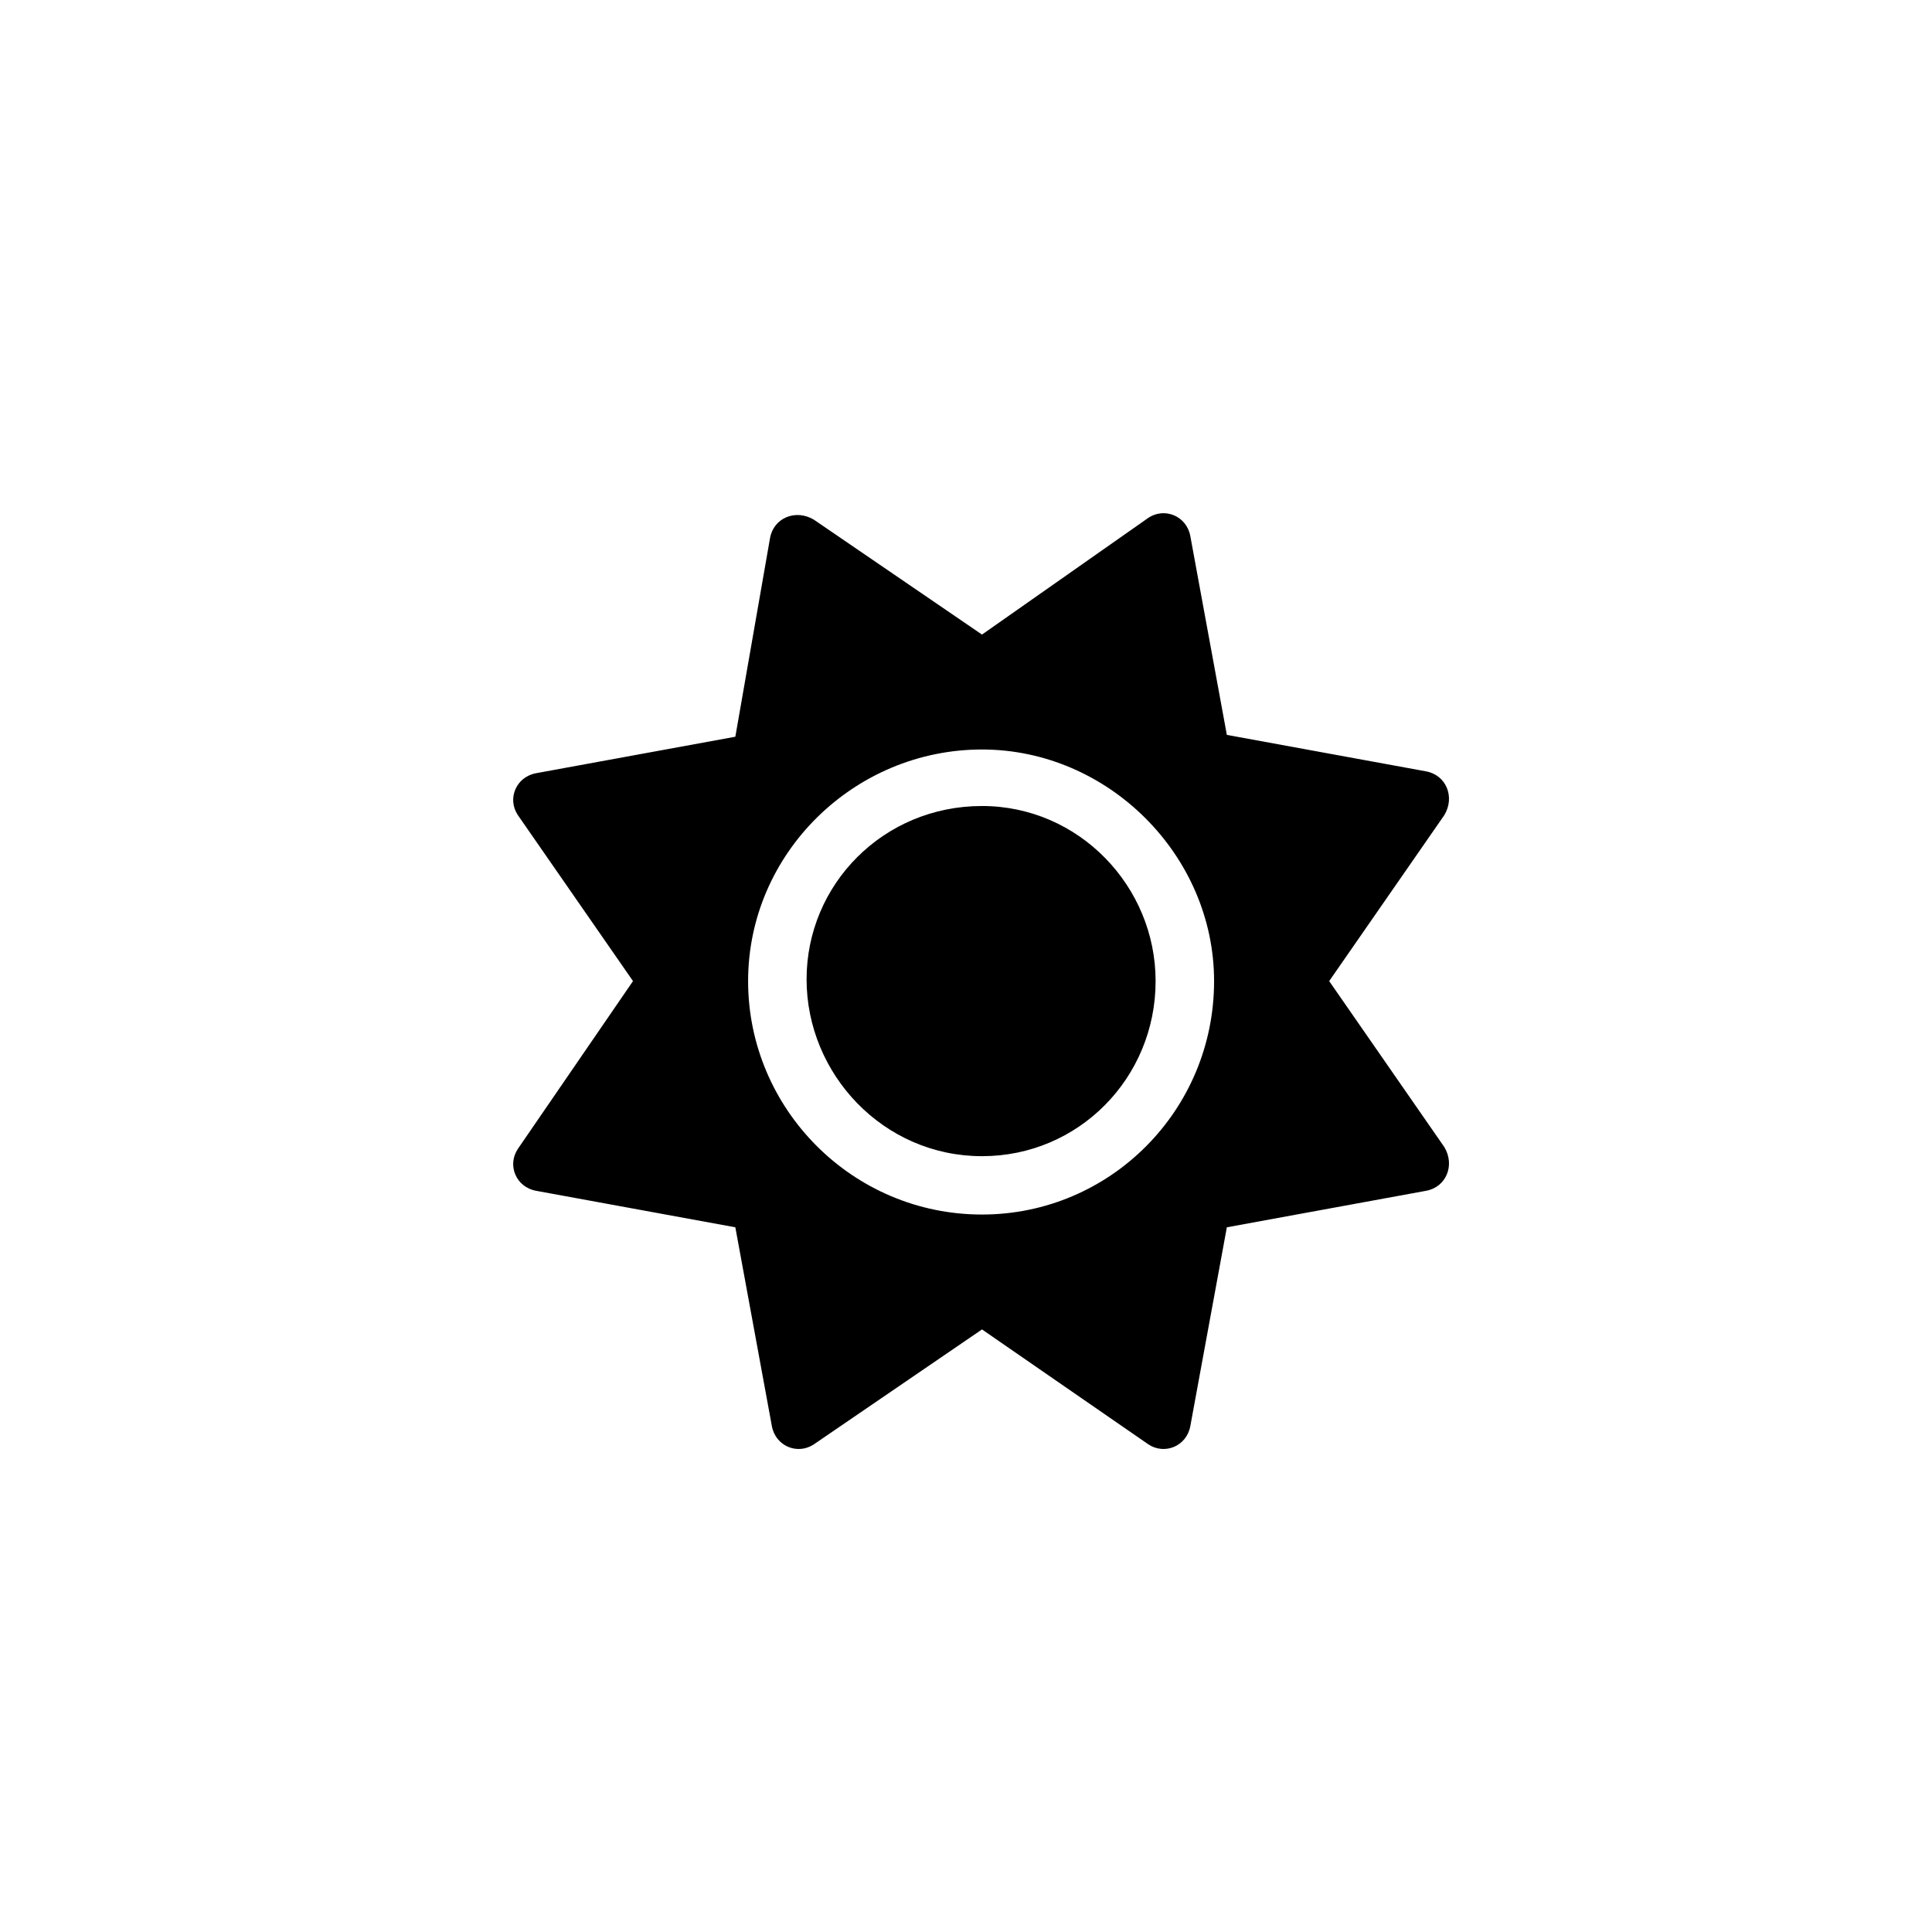 <svg viewBox="0 0 64 64" fill="none" xmlns="http://www.w3.org/2000/svg">
<path d="M32.53 26.7C29.262 26.7 26.719 29.298 26.719 32.44C26.719 35.581 29.262 38.3 32.53 38.3C35.738 38.3 38.281 35.702 38.281 32.5C38.281 29.358 35.738 26.7 32.53 26.7ZM47.845 37.998L44.031 32.5L47.845 27.002C48.208 26.398 47.905 25.673 47.239 25.552L40.641 24.344L39.431 17.759C39.31 17.095 38.583 16.793 38.039 17.155L32.53 21.021L26.961 17.215C26.356 16.853 25.63 17.155 25.509 17.82L24.359 24.405L17.761 25.613C17.095 25.734 16.792 26.459 17.155 27.002L20.969 32.5L17.155 38.058C16.792 38.602 17.095 39.327 17.761 39.447L24.359 40.656L25.569 47.241C25.69 47.905 26.417 48.207 26.961 47.845L32.53 44.039L38.039 47.845C38.583 48.207 39.31 47.905 39.431 47.241L40.641 40.656L47.239 39.447C47.905 39.327 48.208 38.602 47.845 37.998ZM32.53 40.233C28.233 40.233 24.782 36.729 24.782 32.5C24.782 28.271 28.293 24.828 32.53 24.828C36.707 24.828 40.218 28.331 40.218 32.5C40.218 36.789 36.767 40.233 32.53 40.233Z" fill="black"/>
</svg>
